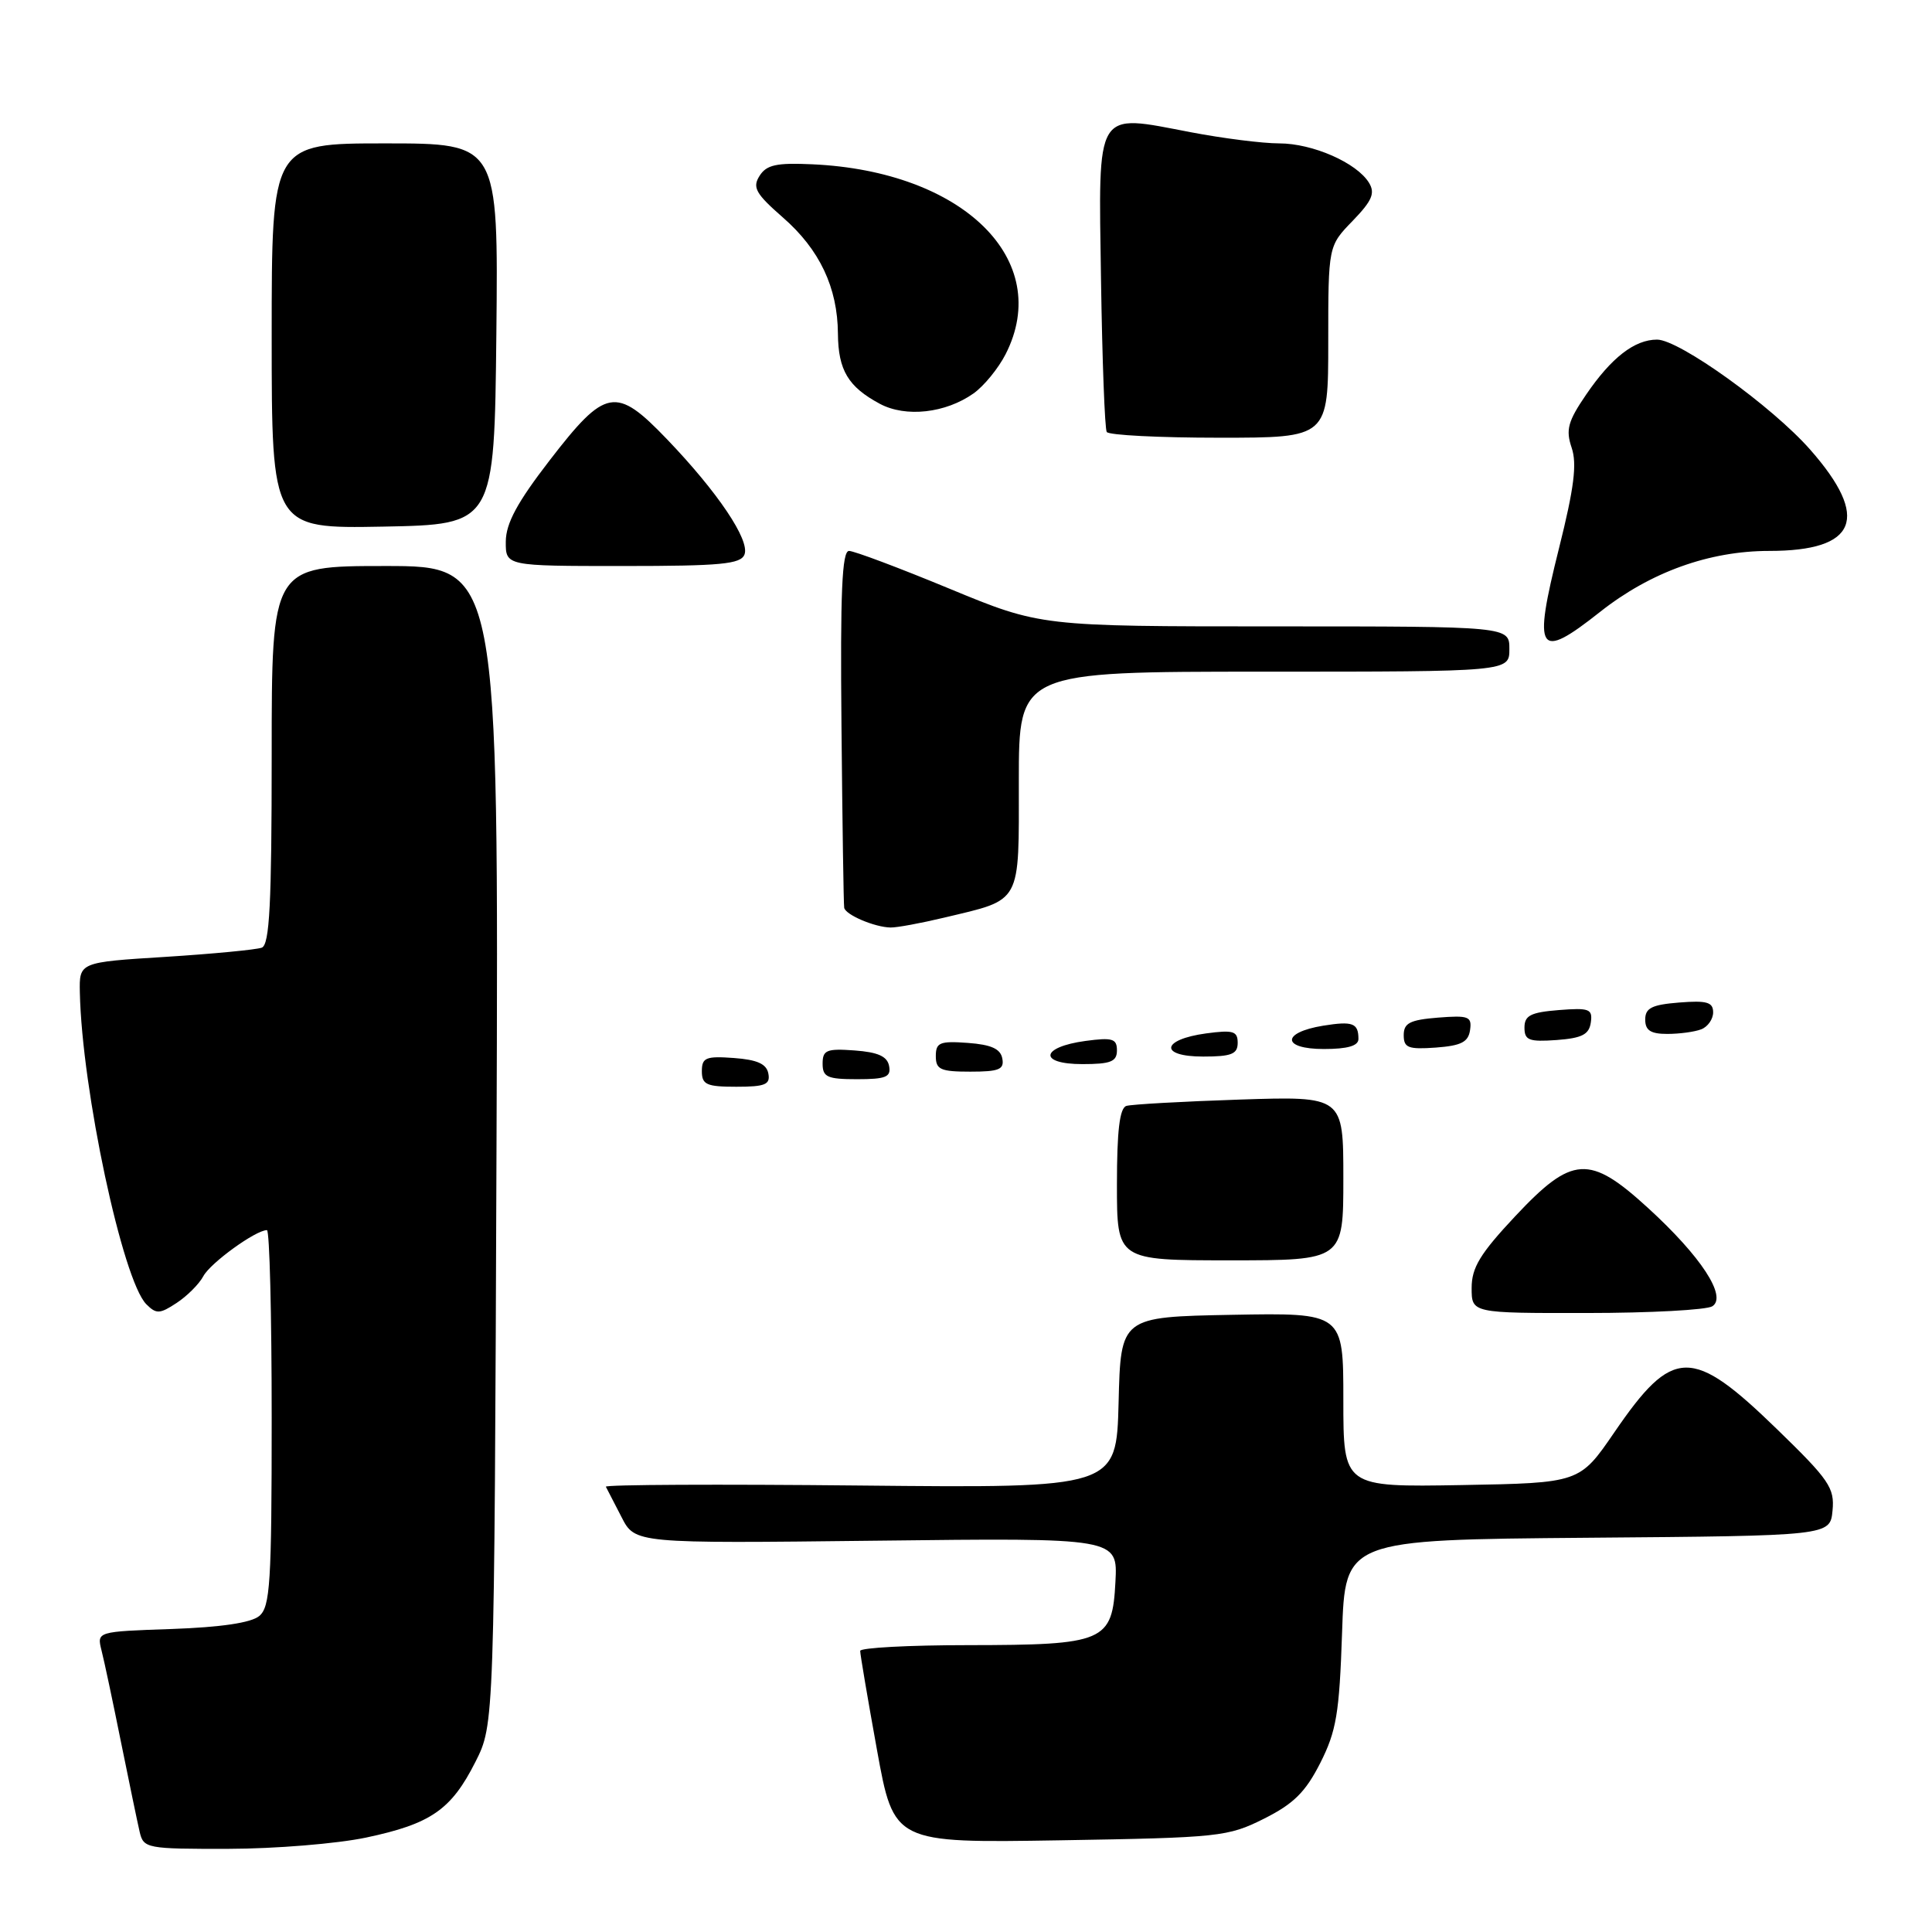 <?xml version="1.0" encoding="UTF-8" standalone="no"?>
<!DOCTYPE svg PUBLIC "-//W3C//DTD SVG 1.1//EN" "http://www.w3.org/Graphics/SVG/1.1/DTD/svg11.dtd" >
<svg xmlns="http://www.w3.org/2000/svg" xmlns:xlink="http://www.w3.org/1999/xlink" version="1.1" viewBox="0 0 256 256">
 <g >
 <path fill="currentColor"
d=" M 48.50 243.49 C 57.10 241.67 59.79 239.81 63.00 233.45 C 65.50 228.50 65.50 228.50 65.79 151.75 C 66.08 75.00 66.08 75.00 51.04 75.00 C 36.00 75.00 36.00 75.00 36.00 100.03 C 36.00 119.79 35.72 125.17 34.69 125.57 C 33.96 125.84 28.23 126.39 21.94 126.79 C 10.50 127.50 10.50 127.50 10.58 131.50 C 10.85 144.38 16.25 169.67 19.39 172.82 C 20.71 174.14 21.17 174.12 23.40 172.65 C 24.79 171.74 26.39 170.14 26.95 169.09 C 27.89 167.34 33.88 163.00 35.37 163.00 C 35.72 163.00 36.00 174.19 36.00 187.88 C 36.00 209.78 35.80 212.92 34.35 214.13 C 33.27 215.03 29.26 215.62 22.76 215.85 C 12.83 216.19 12.83 216.19 13.45 218.68 C 13.80 220.04 14.96 225.51 16.03 230.83 C 17.11 236.15 18.22 241.51 18.51 242.75 C 19.02 244.92 19.44 245.00 30.27 244.98 C 36.45 244.97 44.65 244.30 48.50 243.49 Z  M 167.48 240.99 C 171.41 239.02 172.98 237.47 174.94 233.61 C 177.08 229.38 177.47 227.04 177.83 216.37 C 178.24 204.03 178.24 204.03 210.37 203.76 C 242.50 203.50 242.50 203.50 242.82 200.16 C 243.11 197.16 242.38 196.09 235.51 189.42 C 224.17 178.40 221.68 178.44 213.91 189.79 C 209.31 196.50 209.31 196.50 193.66 196.78 C 178.00 197.05 178.00 197.05 178.00 185.50 C 178.00 173.95 178.00 173.95 163.25 174.22 C 148.50 174.50 148.50 174.50 148.22 185.84 C 147.93 197.18 147.93 197.18 113.97 196.84 C 95.28 196.65 80.12 196.72 80.28 197.00 C 80.43 197.28 81.36 199.08 82.35 201.01 C 84.14 204.52 84.14 204.52 116.12 204.15 C 148.11 203.77 148.11 203.77 147.80 209.61 C 147.39 217.55 146.41 217.97 128.25 217.99 C 120.41 217.99 113.99 218.34 113.98 218.75 C 113.97 219.16 114.97 225.06 116.20 231.85 C 118.44 244.21 118.44 244.21 140.47 243.85 C 161.58 243.50 162.71 243.38 167.48 240.99 Z  M 226.89 173.09 C 228.89 171.82 225.39 166.47 218.37 160.06 C 210.60 152.95 208.33 153.10 200.77 161.16 C 196.12 166.12 195.00 167.97 195.00 170.66 C 195.00 174.00 195.00 174.00 210.25 173.98 C 218.64 173.98 226.13 173.57 226.89 173.09 Z  M 178.00 156.13 C 178.00 145.25 178.00 145.25 164.25 145.70 C 156.69 145.95 149.94 146.33 149.25 146.54 C 148.36 146.82 148.00 149.82 148.00 156.97 C 148.00 167.00 148.00 167.00 163.00 167.00 C 178.00 167.00 178.00 167.00 178.00 156.13 Z  M 101.81 142.25 C 101.57 140.97 100.34 140.42 97.24 140.19 C 93.53 139.92 93.00 140.14 93.00 141.94 C 93.00 143.72 93.62 144.00 97.57 144.00 C 101.39 144.00 102.09 143.71 101.81 142.25 Z  M 117.81 141.25 C 117.57 139.97 116.34 139.42 113.24 139.19 C 109.53 138.92 109.00 139.14 109.00 140.94 C 109.00 142.72 109.62 143.00 113.57 143.00 C 117.39 143.00 118.09 142.71 117.81 141.25 Z  M 132.81 140.25 C 132.57 138.97 131.34 138.42 128.24 138.19 C 124.53 137.92 124.00 138.14 124.00 139.94 C 124.00 141.72 124.62 142.00 128.57 142.00 C 132.39 142.00 133.09 141.71 132.81 140.25 Z  M 148.00 139.18 C 148.00 137.63 147.40 137.45 143.83 137.93 C 137.87 138.74 137.56 141.00 143.42 141.00 C 147.18 141.00 148.00 140.67 148.00 139.18 Z  M 164.00 138.18 C 164.00 136.63 163.40 136.45 159.83 136.93 C 153.87 137.74 153.56 140.00 159.42 140.00 C 163.18 140.00 164.00 139.67 164.00 138.18 Z  M 180.00 137.67 C 180.00 135.56 179.24 135.28 175.32 135.91 C 169.77 136.82 169.83 139.00 175.42 139.00 C 178.57 139.00 180.00 138.58 180.00 137.67 Z  M 194.79 136.49 C 195.05 134.69 194.61 134.52 190.54 134.84 C 186.82 135.14 186.00 135.56 186.00 137.16 C 186.00 138.84 186.59 139.07 190.25 138.81 C 193.62 138.56 194.56 138.08 194.79 136.49 Z  M 210.79 135.49 C 211.05 133.69 210.61 133.52 206.54 133.84 C 202.82 134.14 202.00 134.56 202.00 136.16 C 202.00 137.84 202.59 138.07 206.25 137.81 C 209.62 137.56 210.56 137.08 210.79 135.49 Z  M 225.42 136.39 C 226.29 136.06 227.00 135.04 227.00 134.14 C 227.00 132.79 226.16 132.55 222.50 132.84 C 218.87 133.13 218.00 133.57 218.00 135.10 C 218.00 136.53 218.72 137.00 220.92 137.00 C 222.52 137.00 224.55 136.73 225.42 136.39 Z  M 125.07 121.60 C 135.49 119.11 135.00 119.99 135.00 103.46 C 135.00 89.00 135.00 89.00 167.50 89.00 C 200.00 89.00 200.00 89.00 200.00 86.00 C 200.00 83.00 200.00 83.00 168.94 83.00 C 137.89 83.00 137.89 83.00 125.80 78.00 C 119.16 75.25 113.17 73.00 112.50 73.00 C 111.57 73.00 111.33 78.49 111.50 96.25 C 111.62 109.04 111.78 119.85 111.86 120.28 C 112.03 121.22 115.89 122.86 118.00 122.90 C 118.83 122.92 122.01 122.33 125.07 121.60 Z  M 212.03 81.07 C 218.69 75.81 226.48 73.00 234.43 73.00 C 246.08 73.00 247.84 68.65 239.86 59.58 C 234.81 53.84 222.50 45.00 219.57 45.00 C 216.59 45.00 213.51 47.39 210.17 52.29 C 207.75 55.83 207.45 56.95 208.25 59.32 C 208.98 61.46 208.58 64.64 206.58 72.63 C 203.09 86.57 203.76 87.61 212.03 81.07 Z  M 98.65 73.47 C 99.38 71.57 95.09 65.19 88.36 58.18 C 81.60 51.14 80.25 51.38 72.83 61.00 C 68.54 66.56 67.04 69.34 67.02 71.75 C 67.00 75.00 67.00 75.00 82.53 75.00 C 95.54 75.00 98.16 74.75 98.65 73.47 Z  M 65.77 44.25 C 66.03 19.00 66.03 19.00 51.02 19.00 C 36.00 19.00 36.00 19.00 36.00 44.53 C 36.00 70.05 36.00 70.05 50.75 69.78 C 65.50 69.50 65.50 69.50 65.77 44.25 Z  M 176.00 45.30 C 176.00 32.60 176.00 32.60 179.23 29.27 C 181.81 26.60 182.24 25.60 181.40 24.22 C 179.78 21.57 173.93 19.00 169.50 19.00 C 167.30 19.00 162.02 18.33 157.78 17.52 C 145.01 15.08 145.55 14.18 145.89 37.08 C 146.05 47.75 146.39 56.82 146.65 57.24 C 146.91 57.66 153.62 58.00 161.56 58.00 C 176.00 58.00 176.00 58.00 176.00 45.30 Z  M 129.00 52.13 C 130.38 51.15 132.29 48.81 133.25 46.93 C 139.61 34.45 127.63 22.68 107.64 21.77 C 102.88 21.55 101.56 21.84 100.64 23.31 C 99.67 24.84 100.14 25.67 103.73 28.81 C 108.60 33.05 110.99 38.10 111.03 44.22 C 111.07 49.06 112.39 51.26 116.59 53.51 C 120.02 55.34 125.29 54.75 129.00 52.13 Z "/>
</g>
</svg>
